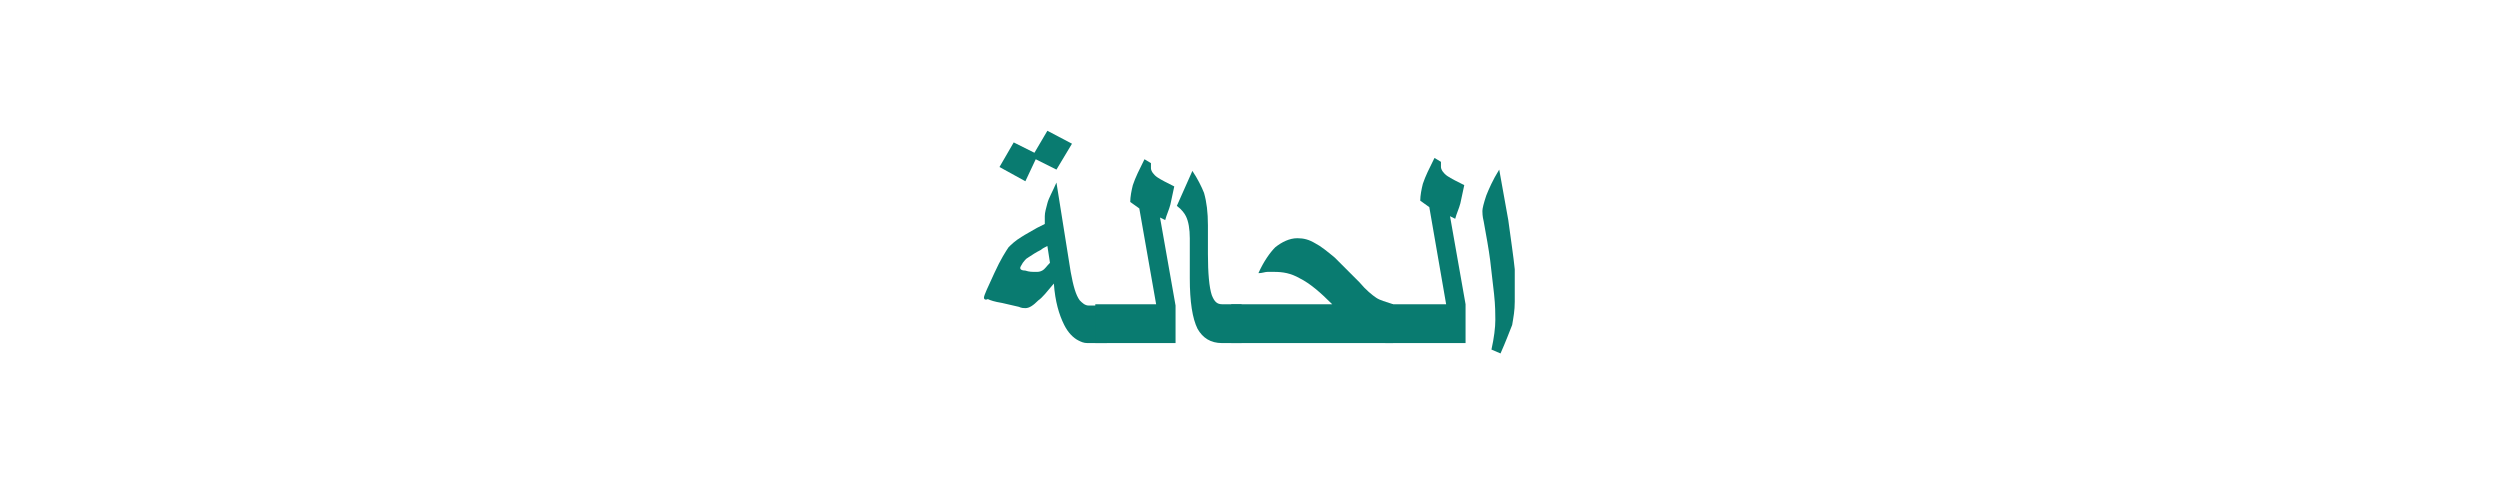 <?xml version="1.0" encoding="utf-8"?>
<!-- Generator: Adobe Illustrator 19.2.0, SVG Export Plug-In . SVG Version: 6.00 Build 0)  -->
<svg version="1.1" id="Layer_1" xmlns="http://www.w3.org/2000/svg" xmlns:xlink="http://www.w3.org/1999/xlink" x="0px" y="0px"
	 viewBox="0 0 193.1 37.4" style="enable-background:new 0 0 193.1 37.4;" xml:space="preserve">
<style type="text/css">
	.st0{fill:#097B70;}
	.st1{fill:none;}
</style>
<g>
	<g>
		<path class="st0" d="M85.4,26.5h-1.4c-0.3,0-0.5-0.1-0.7-0.2c-0.4-0.2-0.8-0.6-1.1-1.2c-0.4-0.8-0.7-1.8-0.8-3.2
			c-0.5,0.6-0.9,1.1-1.2,1.3c-0.4,0.4-0.7,0.6-1,0.6c-0.1,0-0.3,0-0.5-0.1l-1.3-0.3c-0.6-0.1-0.9-0.2-1.1-0.3
			C76.1,23.2,76,23.1,76,23c0-0.2,0.3-0.8,0.8-1.9c0.5-1.1,0.9-1.7,1.1-2c0.2-0.2,0.5-0.5,1-0.8c0.3-0.2,0.7-0.4,1.2-0.7l0.6-0.3
			c0-0.1,0-0.2,0-0.3s0-0.2,0-0.3c0-0.3,0.1-0.6,0.2-1c0.1-0.4,0.4-0.9,0.7-1.6l1.1,6.9c0.2,1.1,0.4,1.8,0.7,2.2
			c0.2,0.2,0.4,0.4,0.7,0.4h1.4V26.5z M82.8,11.1l-1.2,2L80,12.3L79.2,14l-2-1.1l1.1-1.9l1.6,0.8l1-1.7L82.8,11.1z M81.1,20.3
			L80.9,19c-0.2,0.1-0.4,0.2-0.5,0.3c-0.4,0.2-0.7,0.4-1,0.6c-0.2,0.1-0.3,0.3-0.4,0.4c-0.1,0.2-0.2,0.3-0.2,0.4
			c0,0.1,0.1,0.2,0.4,0.2c0.3,0.1,0.5,0.1,0.8,0.1c0.2,0,0.3,0,0.5-0.1S80.8,20.6,81.1,20.3z"/>
		<path class="st0" d="M90.6,26.5h-6v-3h4.7L88,16.1l-0.7-0.5c0-0.4,0.1-0.9,0.2-1.3c0.2-0.6,0.5-1.2,0.9-2l0.5,0.3c0,0,0,0.2,0,0.4
			c0,0.2,0.2,0.5,0.5,0.7c0.3,0.2,0.7,0.4,1.3,0.7c-0.1,0.5-0.2,0.9-0.3,1.4c-0.1,0.4-0.3,0.8-0.4,1.2l-0.4-0.2l1.2,6.8V26.5z"/>
		<path class="st0" d="M95.9,26.5h-1.5c-0.9,0-1.5-0.4-1.9-1.1c-0.4-0.8-0.6-2.1-0.6-3.9v-3.1c0-0.7-0.1-1.3-0.3-1.7
			c-0.1-0.2-0.3-0.5-0.7-0.8l1.2-2.7c0.4,0.6,0.7,1.2,0.9,1.7c0.2,0.7,0.3,1.5,0.3,2.5v2.2c0,1.5,0.1,2.6,0.3,3.2
			c0.2,0.5,0.4,0.7,0.8,0.7h1.5V26.5z"/>
		<path class="st0" d="M107.7,26.5H95.1v-3h7.8c-0.9-0.9-1.7-1.6-2.5-2c-0.7-0.4-1.3-0.5-2-0.5c-0.2,0-0.4,0-0.5,0
			c-0.2,0-0.4,0.1-0.7,0.1c0.4-0.9,0.9-1.6,1.3-2c0.5-0.4,1.1-0.7,1.7-0.7c0.5,0,0.9,0.1,1.4,0.4c0.4,0.2,0.9,0.6,1.5,1.1
			c0.4,0.4,1.1,1.1,1.9,1.9c0.5,0.6,1,1,1.3,1.2c0.3,0.2,0.7,0.3,1.3,0.5V26.5z"/>
		<path class="st0" d="M113,26.5h-6v-3h4.7l-1.3-7.5l-0.7-0.5c0-0.4,0.1-0.9,0.2-1.3c0.2-0.6,0.5-1.2,0.9-2l0.5,0.3c0,0,0,0.2,0,0.4
			c0,0.2,0.2,0.5,0.5,0.7c0.3,0.2,0.7,0.4,1.3,0.7c-0.1,0.5-0.2,0.9-0.3,1.4c-0.1,0.4-0.3,0.8-0.4,1.2l-0.4-0.2l1.2,6.8V26.5z"/>
		<path class="st0" d="M117,23.3c0,0.7-0.1,1.2-0.2,1.8c-0.2,0.5-0.5,1.3-0.9,2.2l-0.7-0.3c0.2-0.9,0.3-1.7,0.3-2.3
			c0-0.4,0-1.1-0.1-2c-0.1-0.9-0.2-1.7-0.3-2.6c-0.1-0.8-0.3-1.9-0.5-3c-0.1-0.4-0.1-0.7-0.1-0.8c0-0.2,0.1-0.6,0.3-1.2
			c0.2-0.5,0.5-1.2,1-2l0.7,3.9c0.2,1.5,0.4,2.8,0.5,3.8C117,21.8,117,22.6,117,23.3z"/>
	</g>
	<rect class="st1" width="193.1" height="37.4"/>
</g>
</svg>
